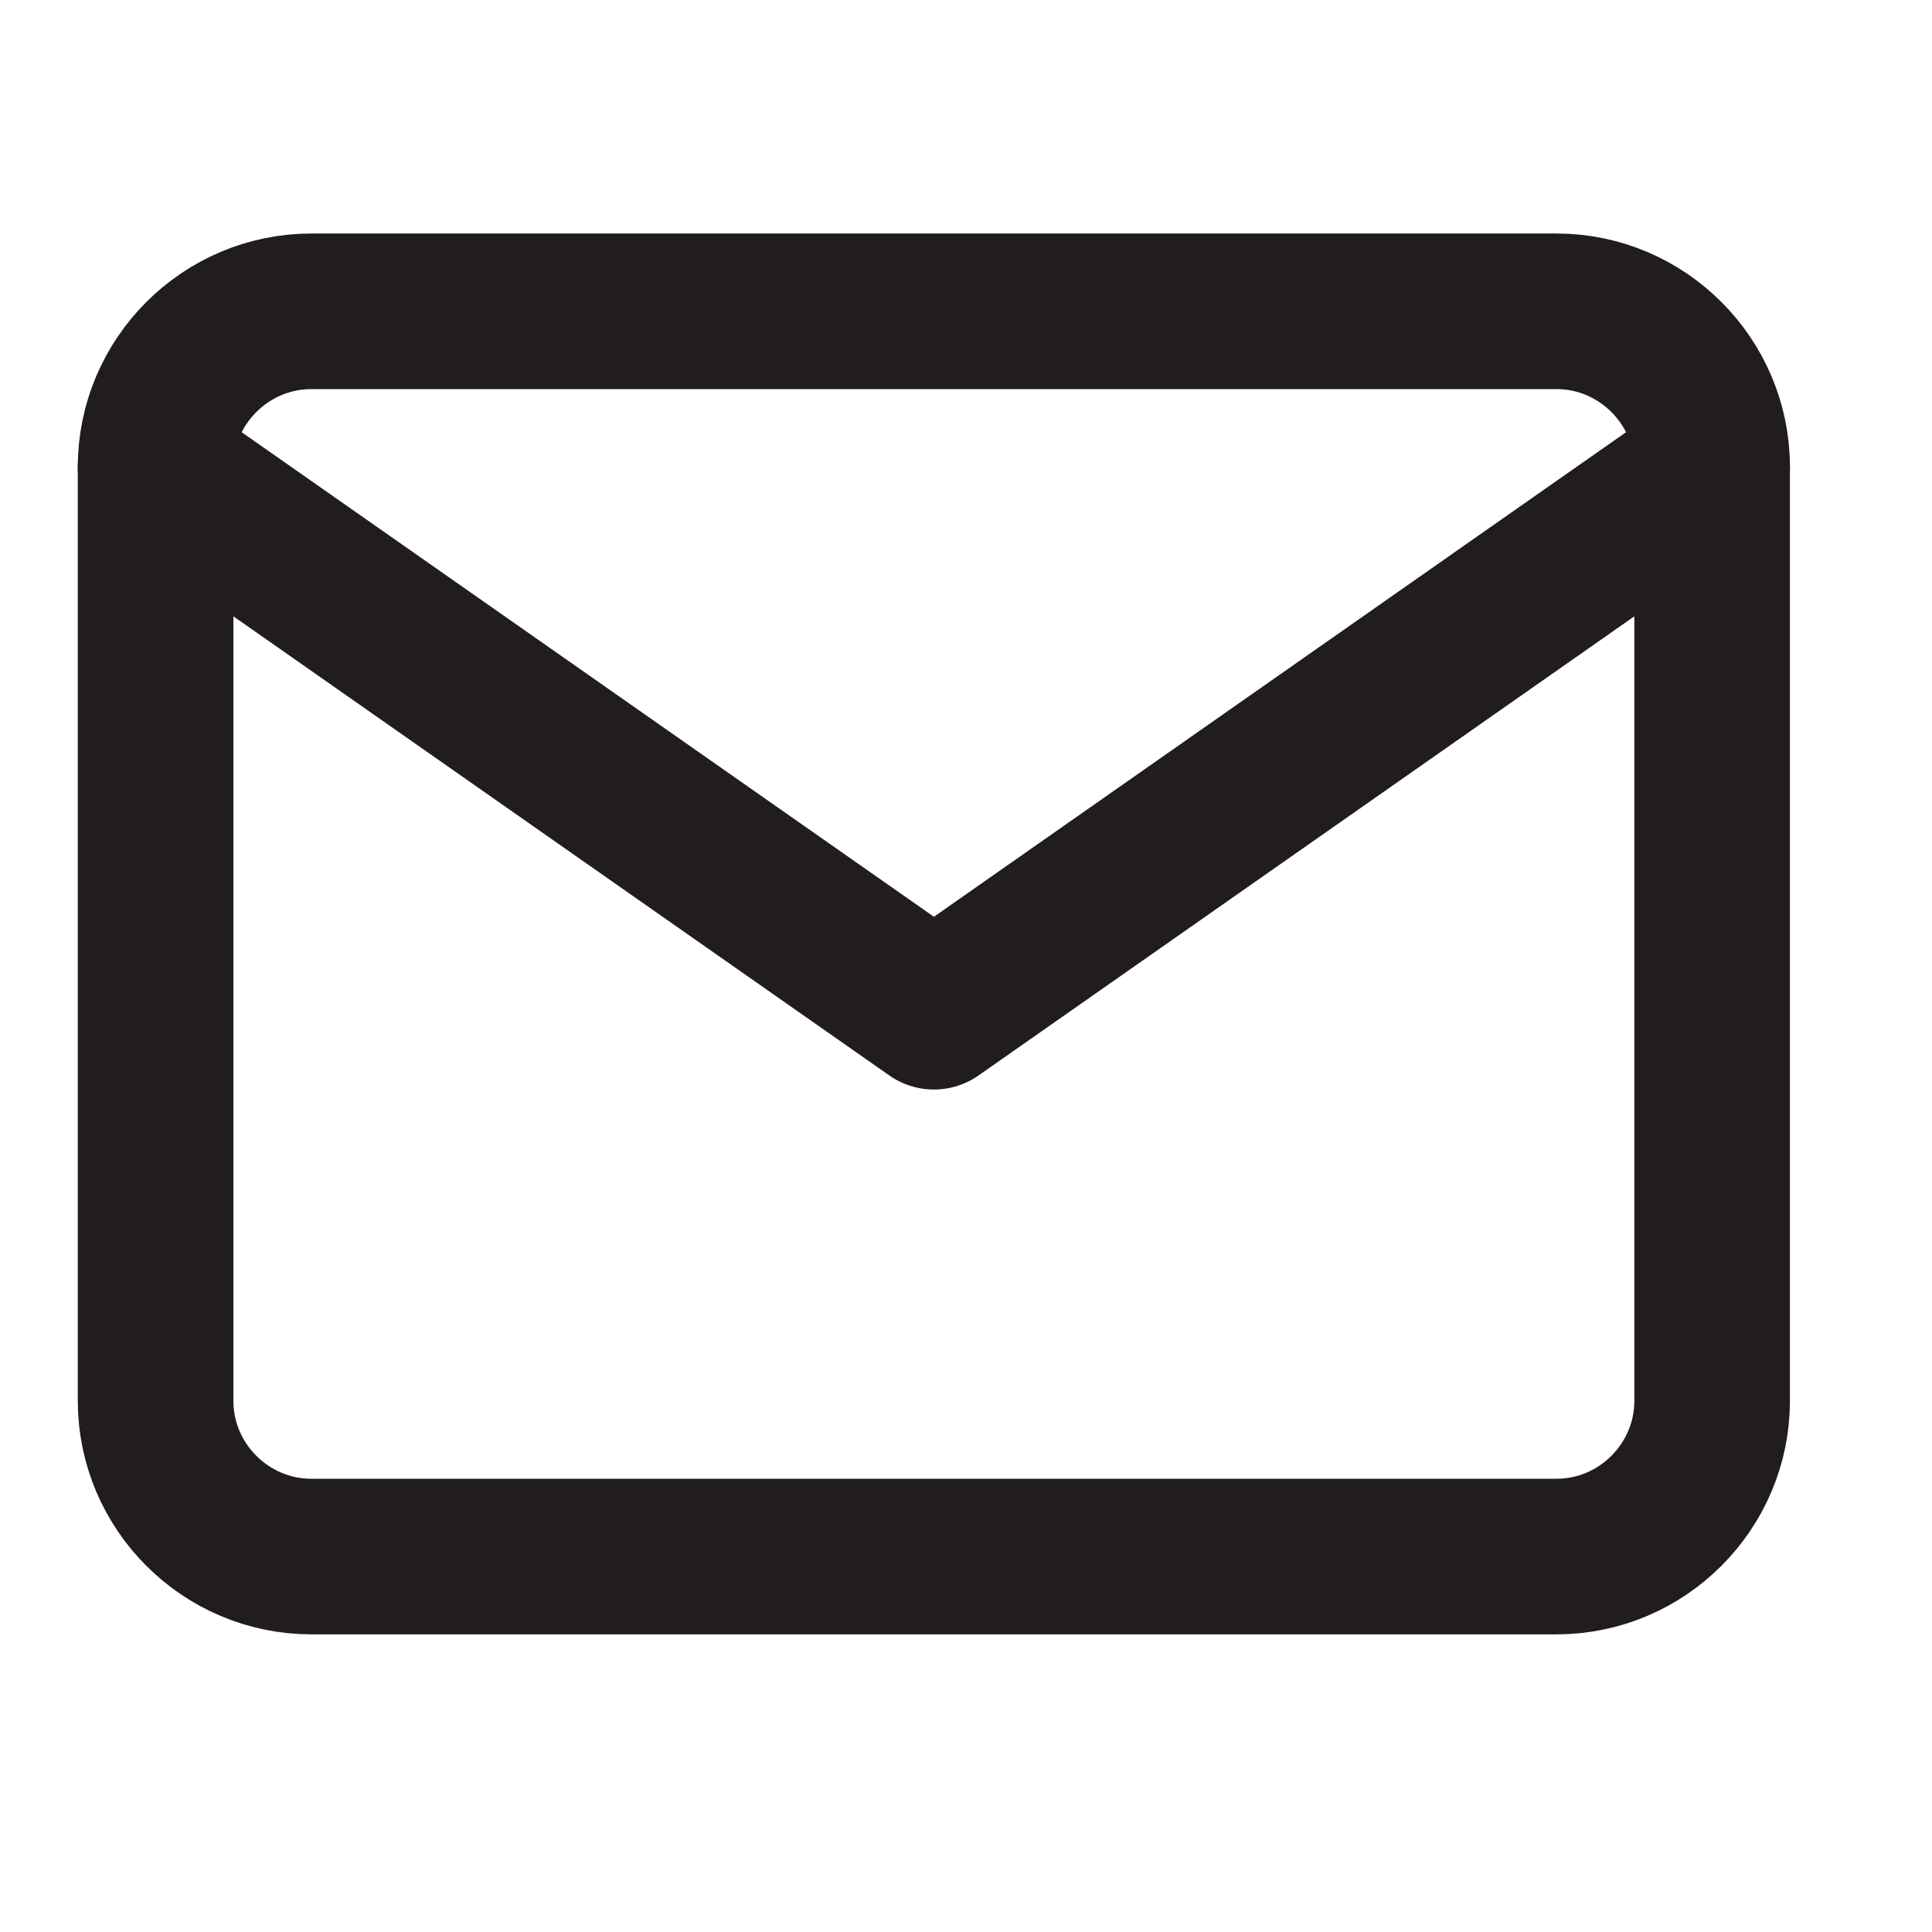<svg width="15" height="15" viewBox="0 0 15 15" fill="none" xmlns="http://www.w3.org/2000/svg">
<path d="M2.417 2.417H12.085C12.749 2.417 13.293 2.961 13.293 3.625V10.876C13.293 11.541 12.749 12.085 12.085 12.085H2.417C1.752 12.085 1.208 11.541 1.208 10.876V3.625C1.208 2.961 1.752 2.417 2.417 2.417Z" stroke="#211D1D" stroke-width="1.208" stroke-linecap="round" stroke-linejoin="round"/>
<path d="M13.293 3.625L7.251 7.855L1.208 3.625" stroke="#211D1D" stroke-width="1.208" stroke-linecap="round" stroke-linejoin="round"/>
</svg>
